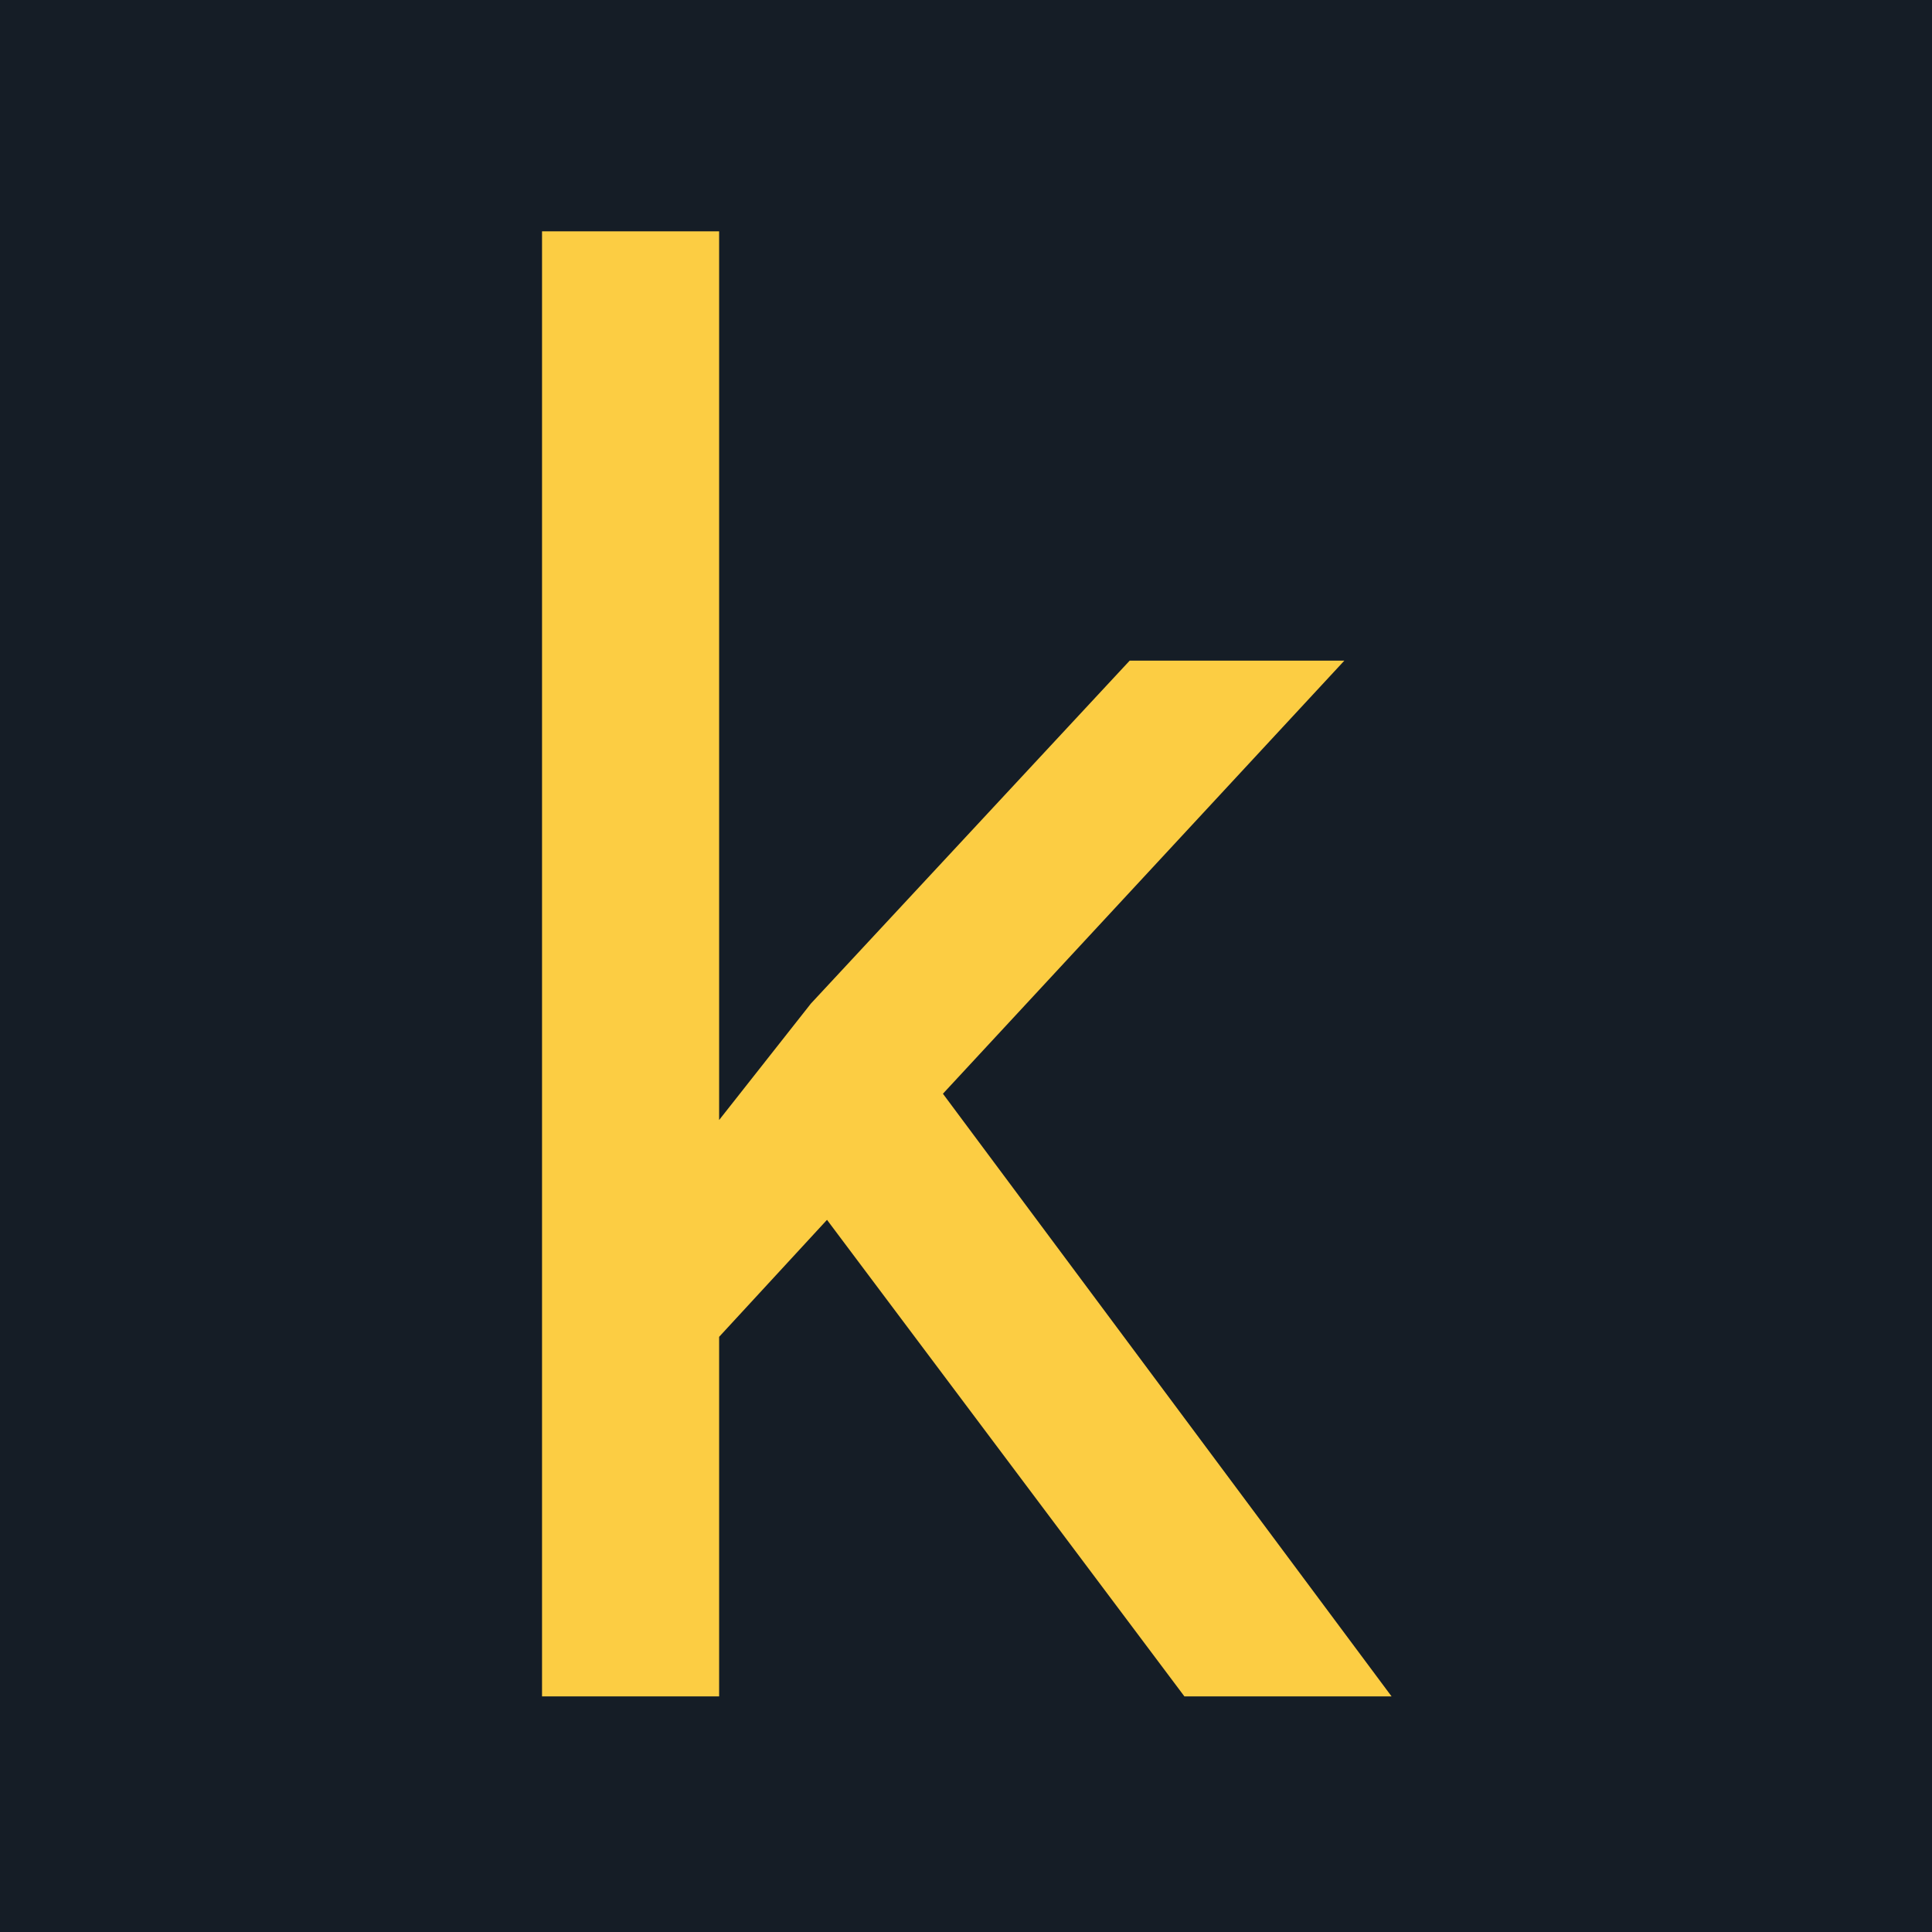 <svg id="Layer_3" data-name="Layer 3" xmlns="http://www.w3.org/2000/svg" viewBox="0 0 360 360"><defs><style>.cls-1{fill:#151d26}.cls-2{fill:#fccd43}</style></defs><title>kycodes</title><path class="cls-1" d="M0 0h360v360H0z"/><path class="cls-2" d="M175.7 203.8l74.8-80.7h-40L151.1 187 134 208.7V43.1h-33v273h33v-67l20.1-21.8 66.6 88.8h38.6l-83.6-112.3z"/></svg>